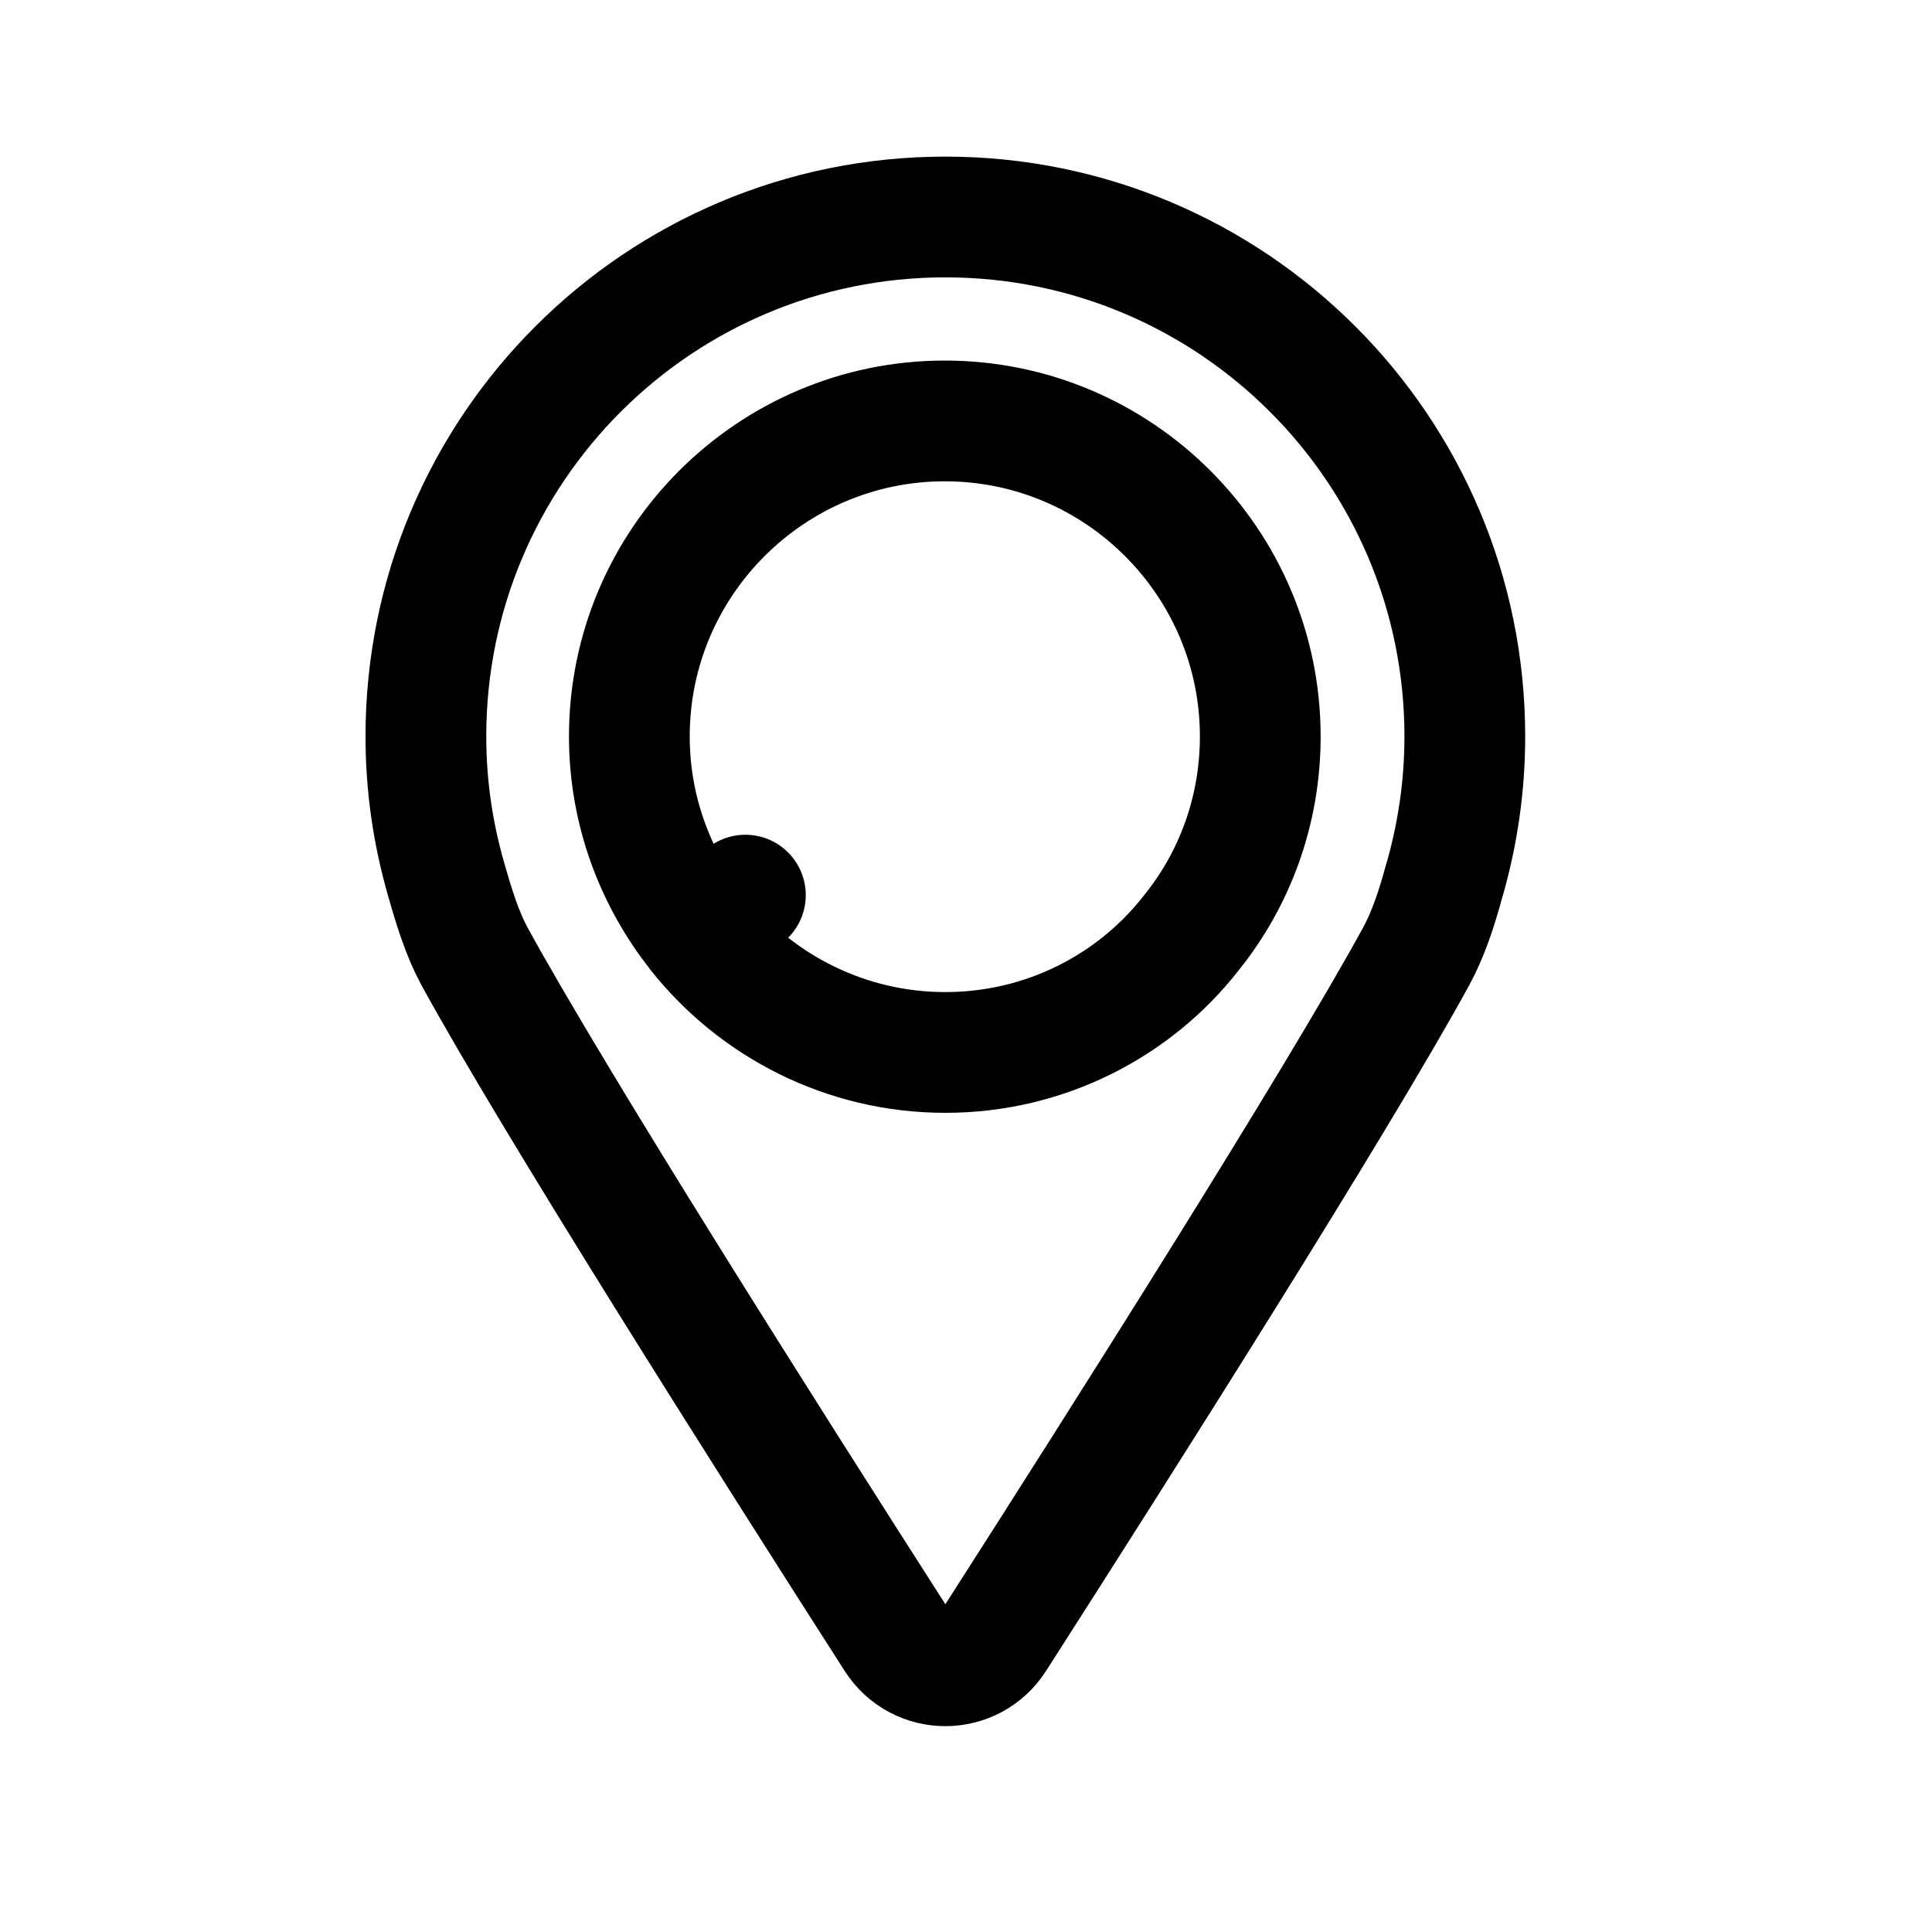 <svg width="16" height="16" viewBox="0 0 16 16" fill="none" xmlns="http://www.w3.org/2000/svg">
<path d="M11.966 7.276L11.966 7.276L11.963 7.284C11.898 7.527 11.827 7.737 11.73 7.917C11.067 9.129 9.306 11.907 8.242 13.568C8.048 13.871 7.61 13.871 7.416 13.568C6.352 11.907 4.591 9.129 3.928 7.917C3.832 7.739 3.766 7.533 3.693 7.276C3.585 6.899 3.527 6.507 3.527 6.099C3.527 3.722 5.453 1.797 7.829 1.797C10.205 1.797 12.131 3.722 12.131 6.099C12.131 6.507 12.073 6.899 11.966 7.276ZM5.782 7.724L6.173 7.413L5.781 7.724C6.259 8.327 7.001 8.716 7.829 8.716C8.654 8.716 9.397 8.329 9.868 7.723C10.227 7.277 10.437 6.711 10.437 6.099C10.437 4.661 9.268 3.486 7.824 3.486C6.387 3.486 5.212 4.655 5.212 6.099C5.212 6.716 5.43 7.281 5.782 7.724Z" stroke="black" stroke-linejoin="round"/>
</svg>
